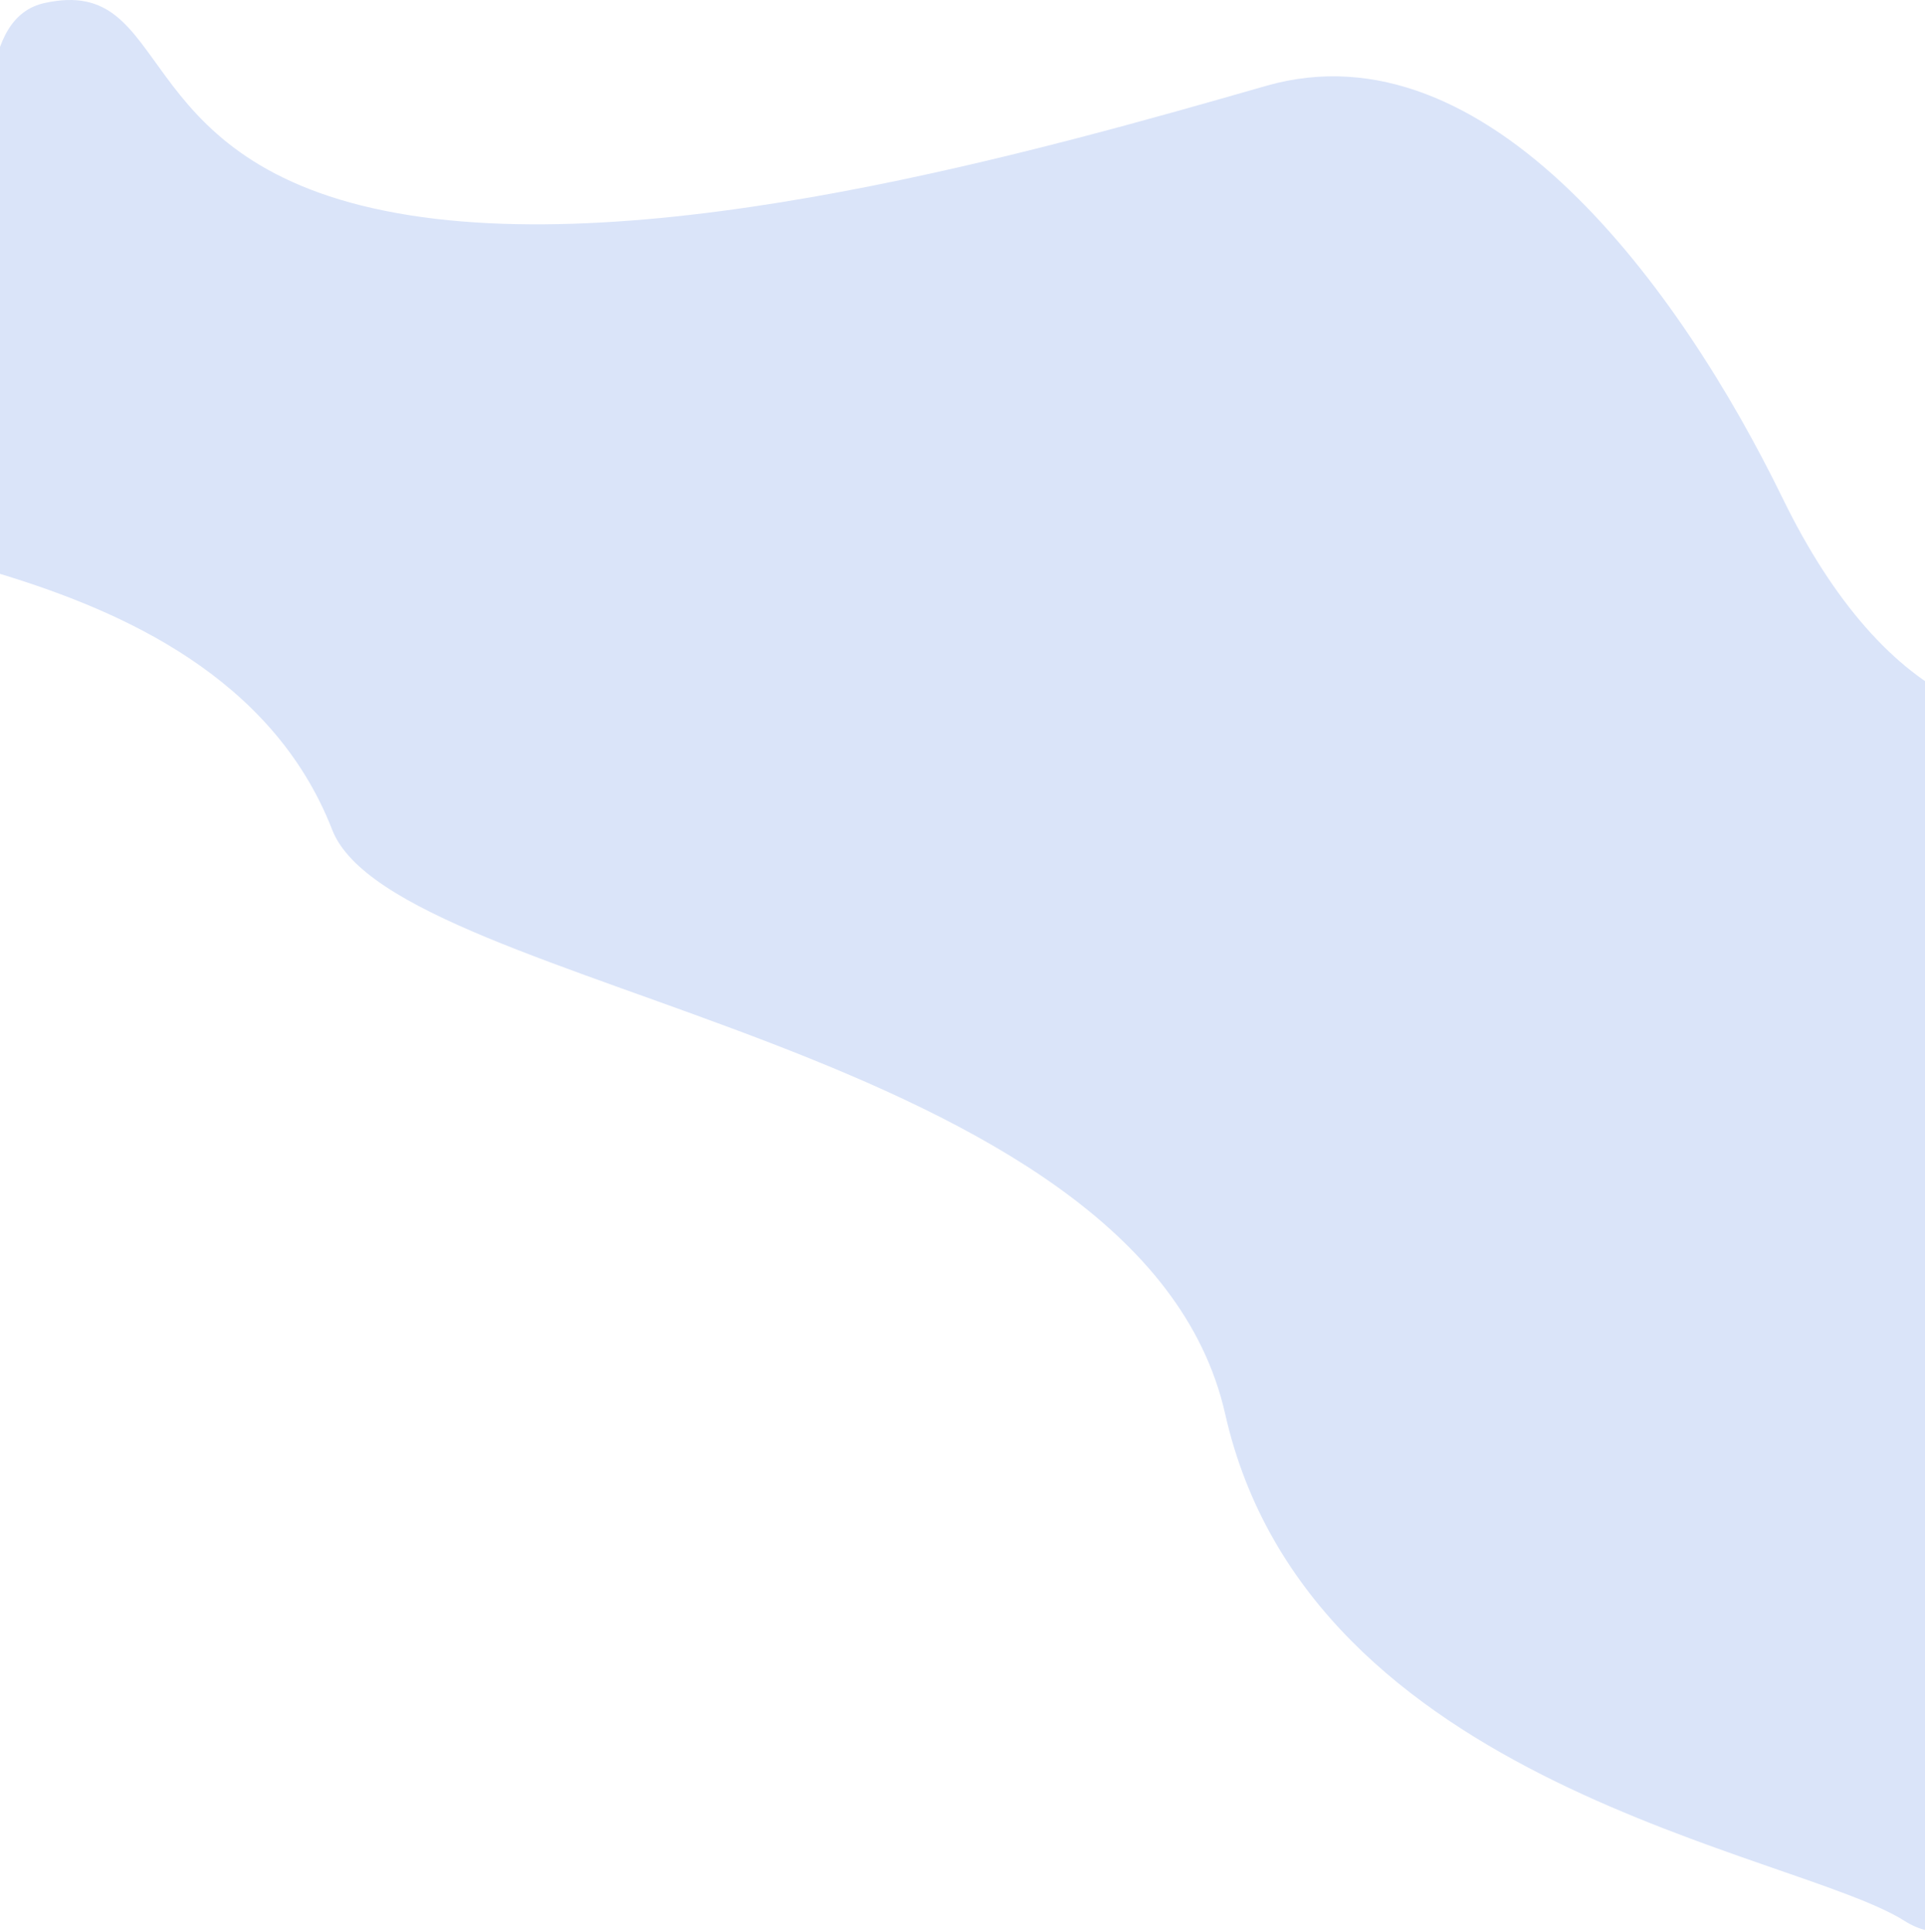 <!-- <svg width="1440" height="1445" viewBox="0 0 1440 1445" fill="none" xmlns="http://www.w3.org/2000/svg">

 -->
 <svg viewBox="0 0 1440 1445" xmlns="http://www.w3.org/2000/svg" width="100%" height="100%" preserveAspectRatio="xMidYMid meet">

<path  d="M33.5 2.211C-63.854 23.412 54.962 319.879 -76 372.71C-206.961 425.541 159.023 390.906 248.5 620.711C296.072 742.89 853.5 778.453 916.5 1057.71C979.5 1336.97 1342.56 1384.84 1424.83 1436.96C1600.43 1548.2 1713.72 442.499 1614.5 508.71C1515.28 574.922 1409.65 528.955 1333.5 372.71C1257.35 216.465 1112.84 16.697 947.172 64.21C781.5 111.723 483.373 197.135 288 157.711C92.628 118.287 130.854 -18.99 33.5 2.211Z" fill="#DAE4F9"/>
</svg>

  <!-- <svg viewBox="0 0 1440 1445" xmlns="http://www.w3.org/2000/svg" width="100%" height="auto" preserveAspectRatio="xMidYMid meet">
    <path opacity="0.25" d="M33.5002 2.21085C-63.854 23.4116 54.9618 319.879 -75.9998 372.71C-206.961 425.541 159.023 390.906 248.5 620.711C296.072 742.89 853.5 778.453 916.5 1057.71C979.5 1336.97 1342.56 1384.84 1424.83 1436.96C1600.43 1548.2 1713.72 442.499 1614.5 508.71C1515.28 574.922 1409.65 528.955 1333.5 372.71C1257.35 216.465 1112.84 16.6973 947.172 64.2099C781.5 111.723 483.373 197.135 288 157.711C92.6278 118.287 130.854 -18.9899 33.5002 2.21085Z" fill="#DAE4F9"/>
  </svg> -->


